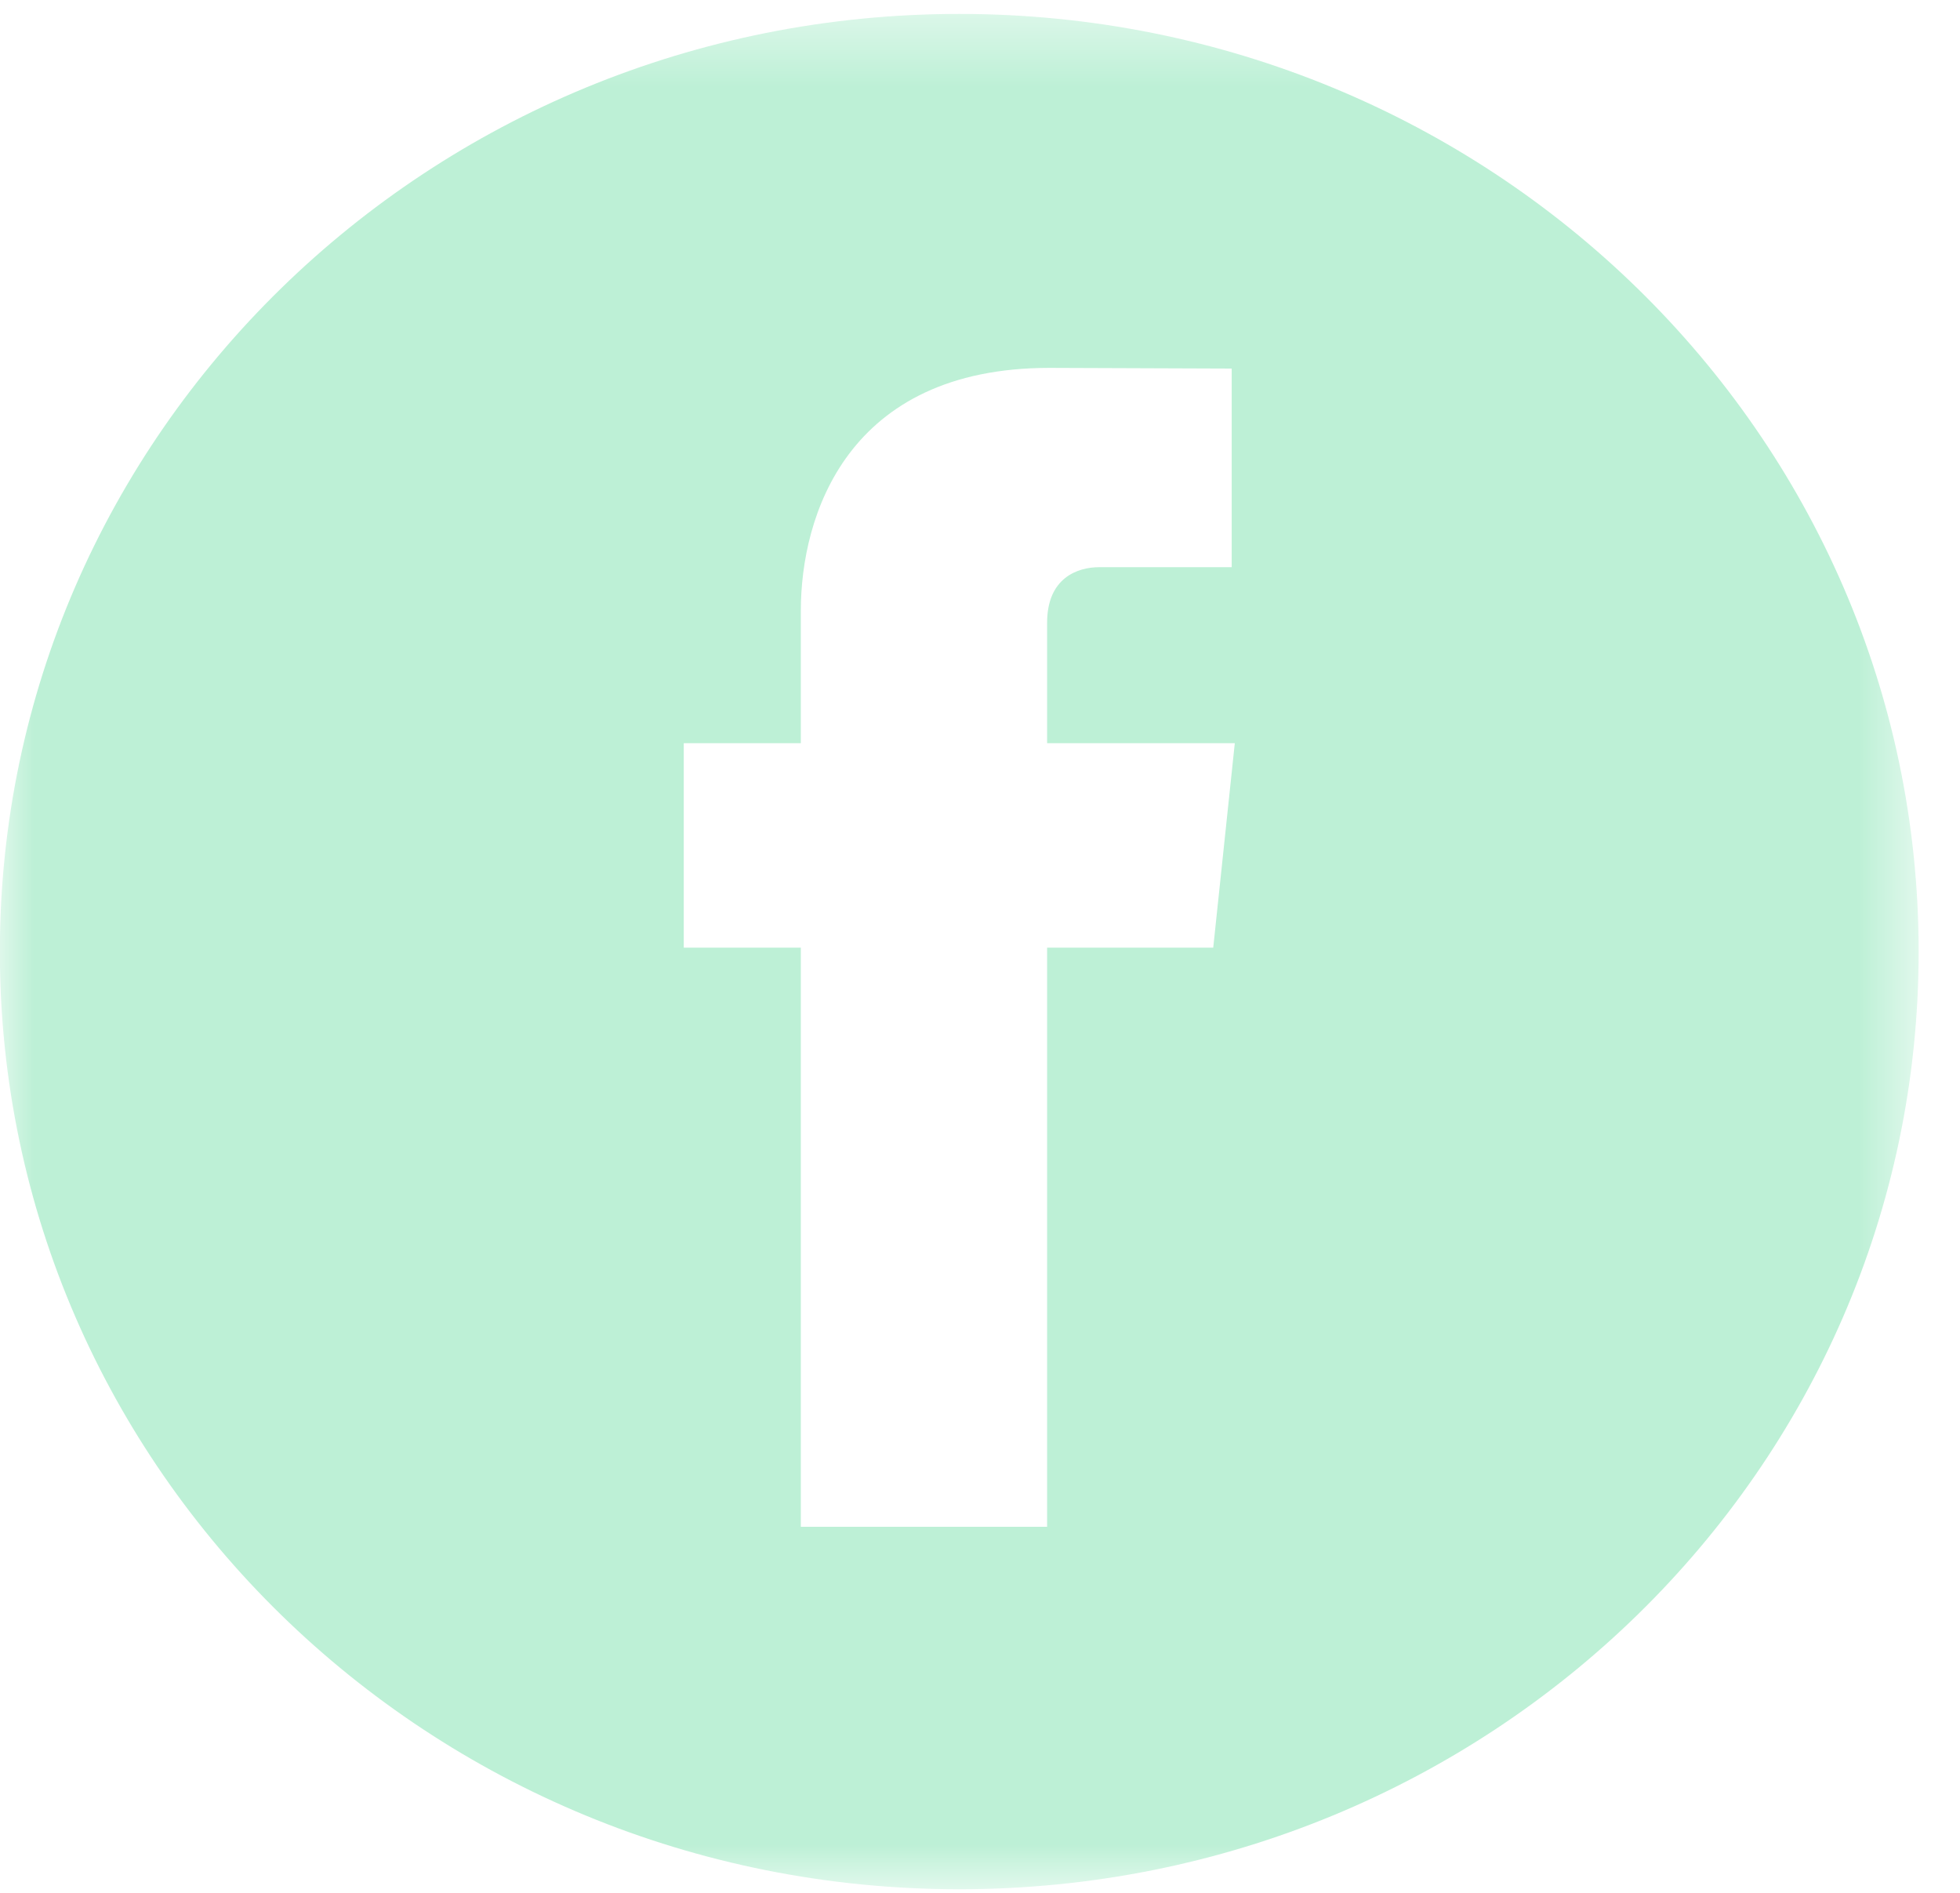 <svg xmlns="http://www.w3.org/2000/svg" xmlns:xlink="http://www.w3.org/1999/xlink" width="29px" height="28px" viewBox="0 0 29 28" version="1.1">
    <!-- Generator: Sketch 3.8.3 (29802) - http://www.bohemiancoding.com/sketch -->
    <title>FACEBOOK</title>
    <desc>Created with Sketch.</desc>
    <defs>
        <polygon id="path-1" points="0 0.424 28.39 0.424 28.39 28.165 0 28.165"/>
    </defs>
    <g id="Symbols" stroke="none" stroke-width="1" fill="none" fill-rule="evenodd">
        <g id="Footer-Mobile" transform="translate(-97, -217)">
            <g id="social-copy" transform="translate(48, 192)">
                <g id="Social" transform="translate(0, 24)">
                    <g id="FACEBOOK" transform="translate(48.998, 0.782)">
                        <mask id="mask-2" fill="white">
                            <use xlink:href="#path-1"/>
                        </mask>
                        <g id="Clip-2"/>
                        <path d="M17.953,14.236 L15.495,14.236 L15.495,22.803 L11.851,22.803 L11.851,14.236 L10.119,14.236 L10.119,11.212 L11.851,11.212 L11.851,9.252 C11.851,7.85 12.533,5.66 15.528,5.66 L18.226,5.67 L18.226,8.608 L16.267,8.608 C15.947,8.608 15.495,8.764 15.495,9.431 L15.495,11.212 L18.272,11.212 L17.953,14.236 Z M14.195,0.424 C6.356,0.424 -0,6.635 -0,14.295 C-0,21.955 6.356,28.165 14.195,28.165 C22.035,28.165 28.39,21.955 28.39,14.295 C28.39,6.635 22.035,0.424 14.195,0.424 L14.195,0.424 Z" id="Fill-1" fill="#BDF0D6" mask="url(#mask-2)"/>
                    </g>
                </g>
            </g>
        </g>
    </g>
</svg>